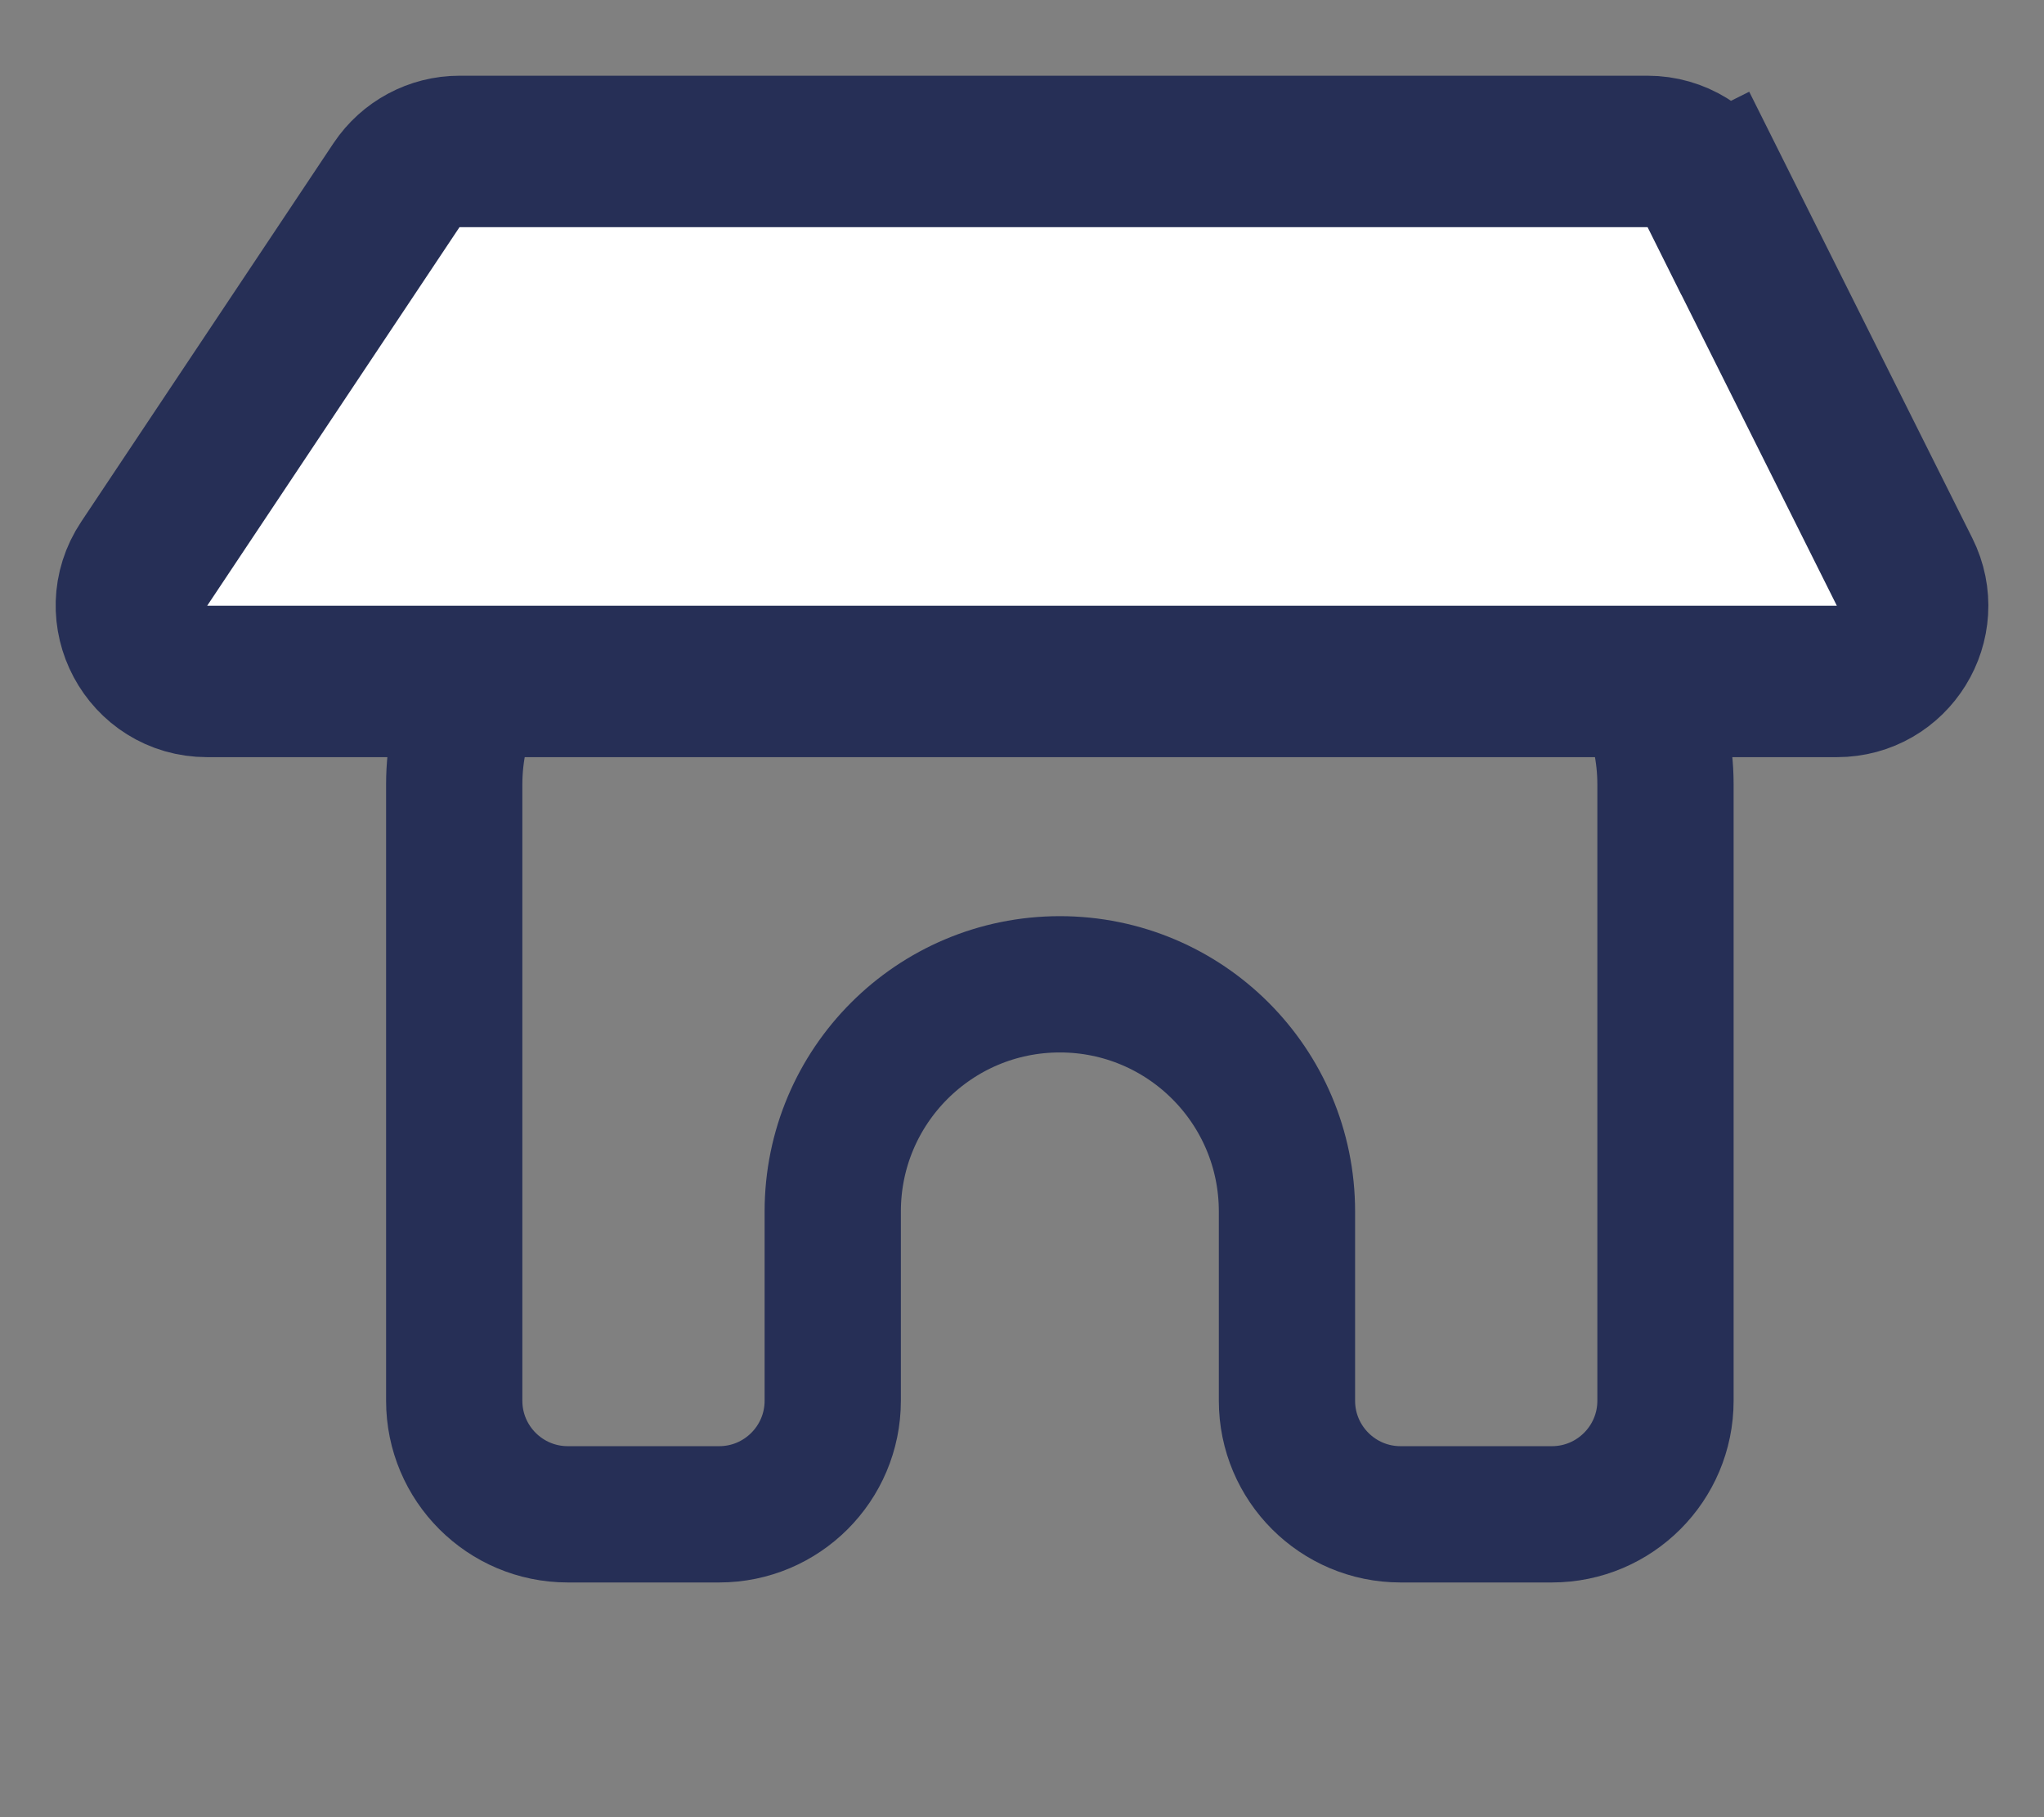 <svg width="27" height="24" viewBox="0 0 27 24" fill="none" xmlns="http://www.w3.org/2000/svg">
<rect x="0" y="0" width="27" height="24" fill="#808080" stroke="none"/>
<path d="M22 18.5V10.361C22 9.496 21.627 8.673 20.976 8.104L15.976 3.729C14.844 2.739 13.156 2.739 12.024 3.729L7.024 8.104C6.373 8.673 6 9.496 6 10.361V18.5C6 19.328 6.672 20 7.5 20H9.5C10.328 20 11 19.328 11 18.5V16C11 14.343 12.343 13 14 13C15.657 13 17 14.343 17 16V18.5C17 19.328 17.672 20 18.5 20H20.5C21.328 20 22 19.328 22 18.5Z" stroke="#262F56" stroke-width="1.8"/>
<path d="M5.238 2.445C5.424 2.167 5.736 2 6.07 2H21.764C22.143 2 22.489 2.214 22.658 2.553L23.553 2.106L22.658 2.553L25.158 7.553C25.491 8.218 25.007 9 24.264 9H2.737C1.938 9 1.462 8.11 1.905 7.445L5.238 2.445Z" fill="white" stroke="#262F56" stroke-width="2"/>
</svg>
